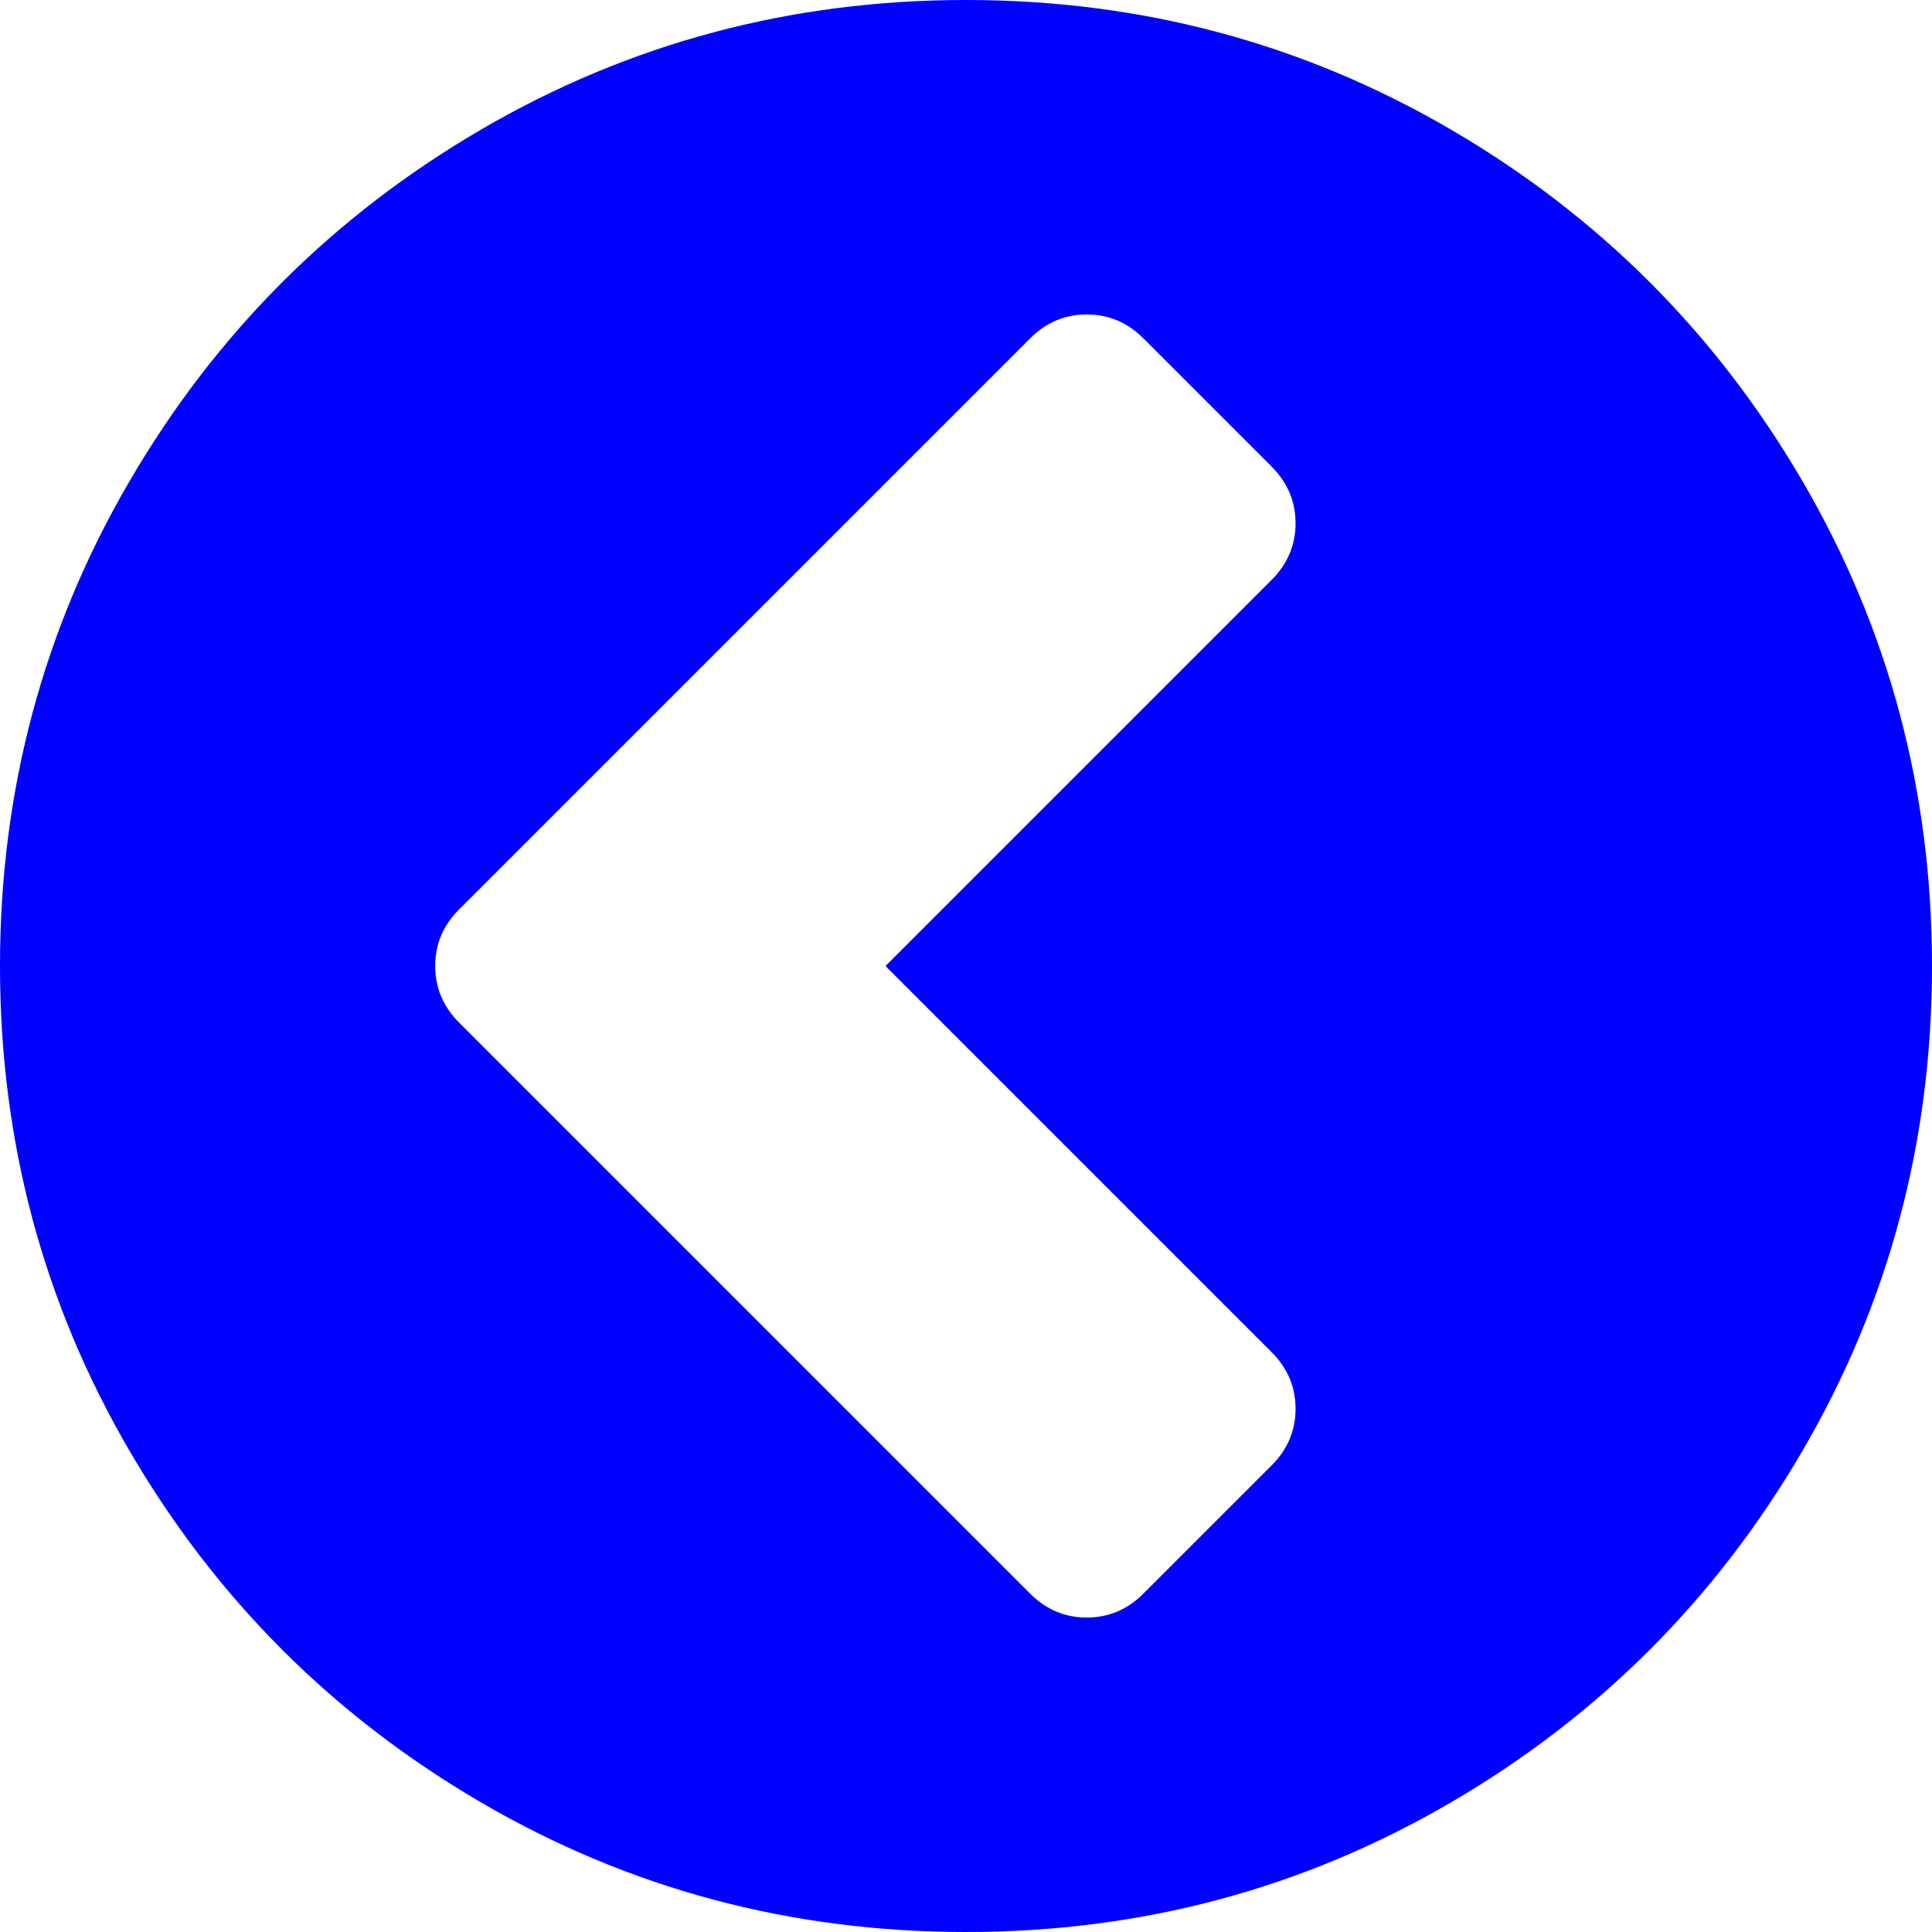 ﻿<?xml version="1.0" encoding="utf-8"?>
<svg version="1.1" xmlns:xlink="http://www.w3.org/1999/xlink" width="90px" height="90px" xmlns="http://www.w3.org/2000/svg">
  <g transform="matrix(1 0 0 1 -1879 -1165 )">
    <path d="M 50.625 75.352  C 51.641 75.352  52.52 74.98  53.262 74.238  L 59.238 68.262  C 59.98 67.52  60.352 66.641  60.352 65.625  C 60.352 64.609  59.98 63.73  59.238 62.988  L 41.25 45  L 59.238 27.012  C 59.98 26.27  60.352 25.391  60.352 24.375  C 60.352 23.359  59.98 22.48  59.238 21.738  L 53.262 15.762  C 52.52 15.02  51.641 14.648  50.625 14.648  C 49.609 14.648  48.73 15.02  47.988 15.762  L 21.387 42.363  C 20.645 43.105  20.273 43.984  20.273 45  C 20.273 46.016  20.645 46.895  21.387 47.637  L 47.988 74.238  C 48.73 74.98  49.609 75.352  50.625 75.352  Z M 83.965 22.412  C 87.988 29.307  90 36.836  90 45  C 90 53.164  87.988 60.693  83.965 67.588  C 79.941 74.482  74.482 79.941  67.588 83.965  C 60.693 87.988  53.164 90  45 90  C 36.836 90  29.307 87.988  22.412 83.965  C 15.518 79.941  10.059 74.482  6.035 67.588  C 2.012 60.693  0 53.164  0 45  C 0 36.836  2.012 29.307  6.035 22.412  C 10.059 15.518  15.518 10.059  22.412 6.035  C 29.307 2.012  36.836 0  45 0  C 53.164 0  60.693 2.012  67.588 6.035  C 74.482 10.059  79.941 15.518  83.965 22.412  Z " fill-rule="nonzero" fill="#0000ff" stroke="none" transform="matrix(1 0 0 1 1879 1165 )" />
  </g>
</svg>